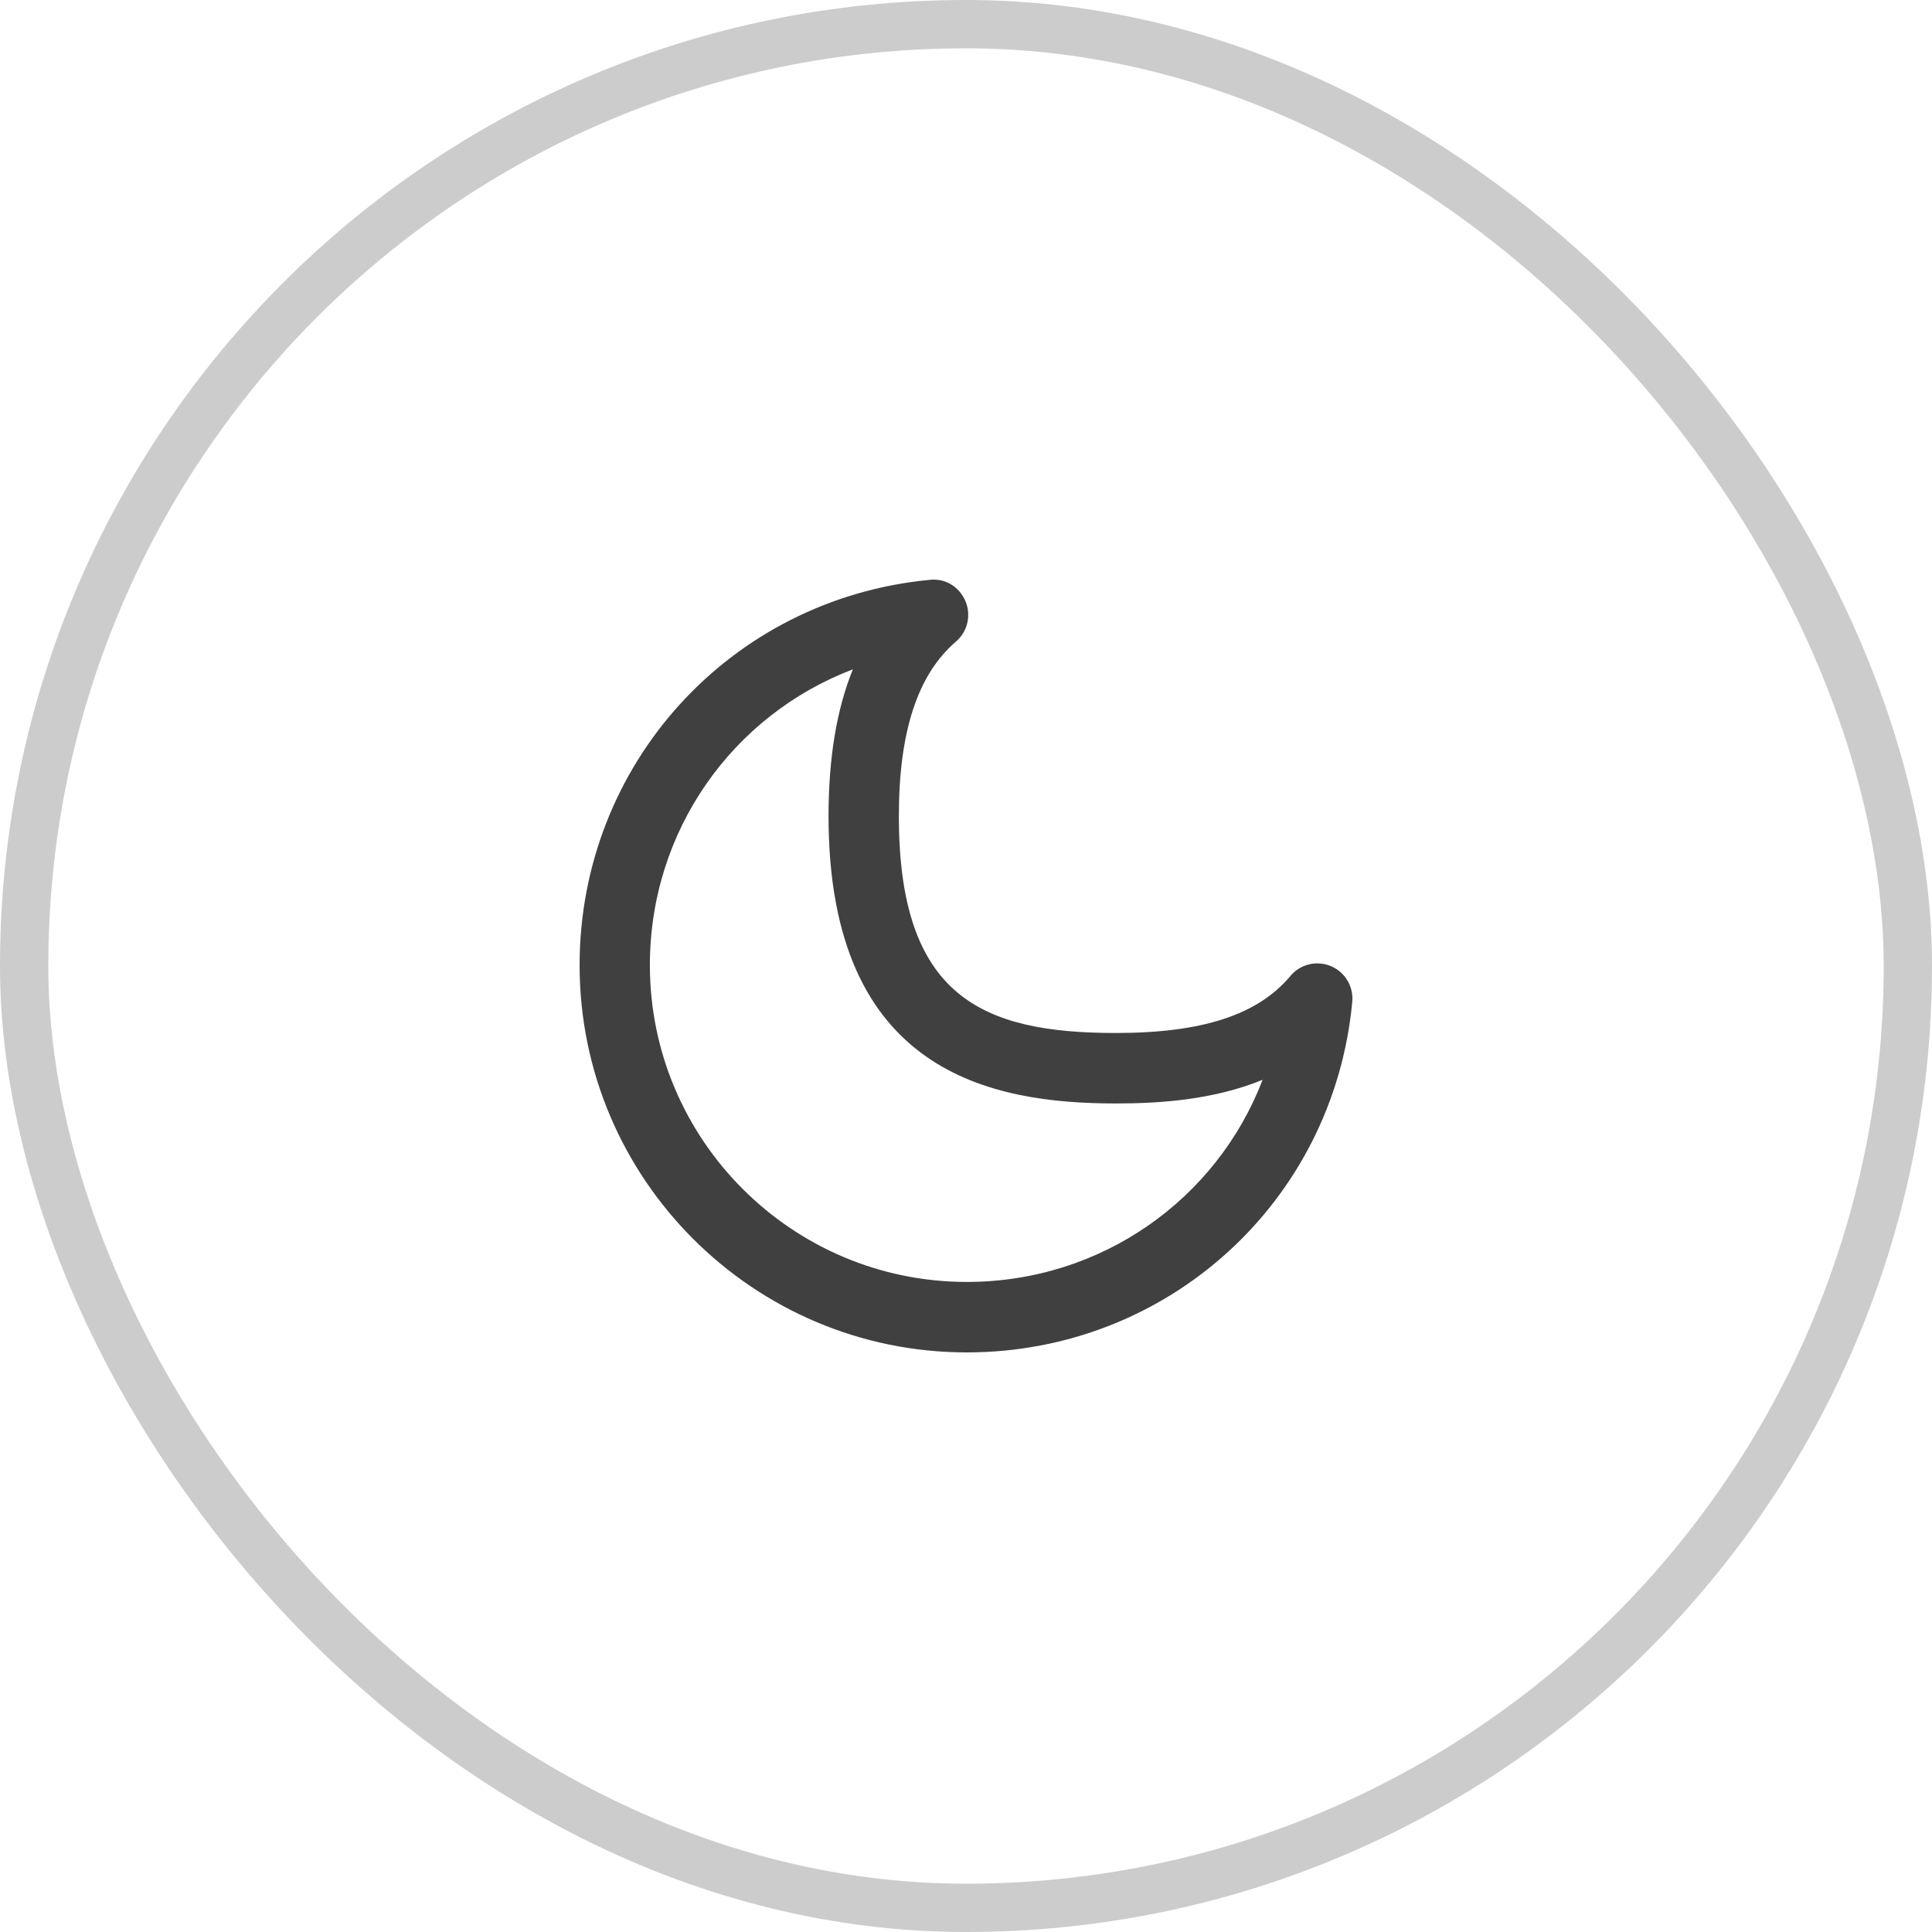 <svg width="40" height="40" viewBox="0 0 40 40" fill="none" xmlns="http://www.w3.org/2000/svg">
<rect x="0.5" y="0.5" width="39" height="39" rx="19.5" stroke="black" stroke-opacity="0.2"/>
<path d="M20.016 28C15.596 28 12 24.404 12 19.985C12 15.828 15.116 12.398 19.25 12.005C19.572 11.967 19.864 12.153 19.988 12.445C20.112 12.737 20.033 13.077 19.792 13.283C18.997 13.967 18.61 15.149 18.61 16.897C18.61 20.636 20.329 21.387 23.104 21.387C24.894 21.387 26.042 21.012 26.717 20.206C26.92 19.961 27.261 19.88 27.554 20.002C27.848 20.125 28.027 20.426 27.997 20.744C27.608 24.88 24.176 28 20.016 28ZM17.658 13.858C15.172 14.803 13.455 17.193 13.455 19.984C13.455 23.6 16.399 26.541 20.016 26.541C22.803 26.541 25.191 24.831 26.141 22.356C25.111 22.778 23.987 22.846 23.103 22.846C20.549 22.846 17.154 22.23 17.154 16.898C17.154 15.693 17.322 14.684 17.658 13.858Z" fill="black" fill-opacity="0.75"/>
</svg>
